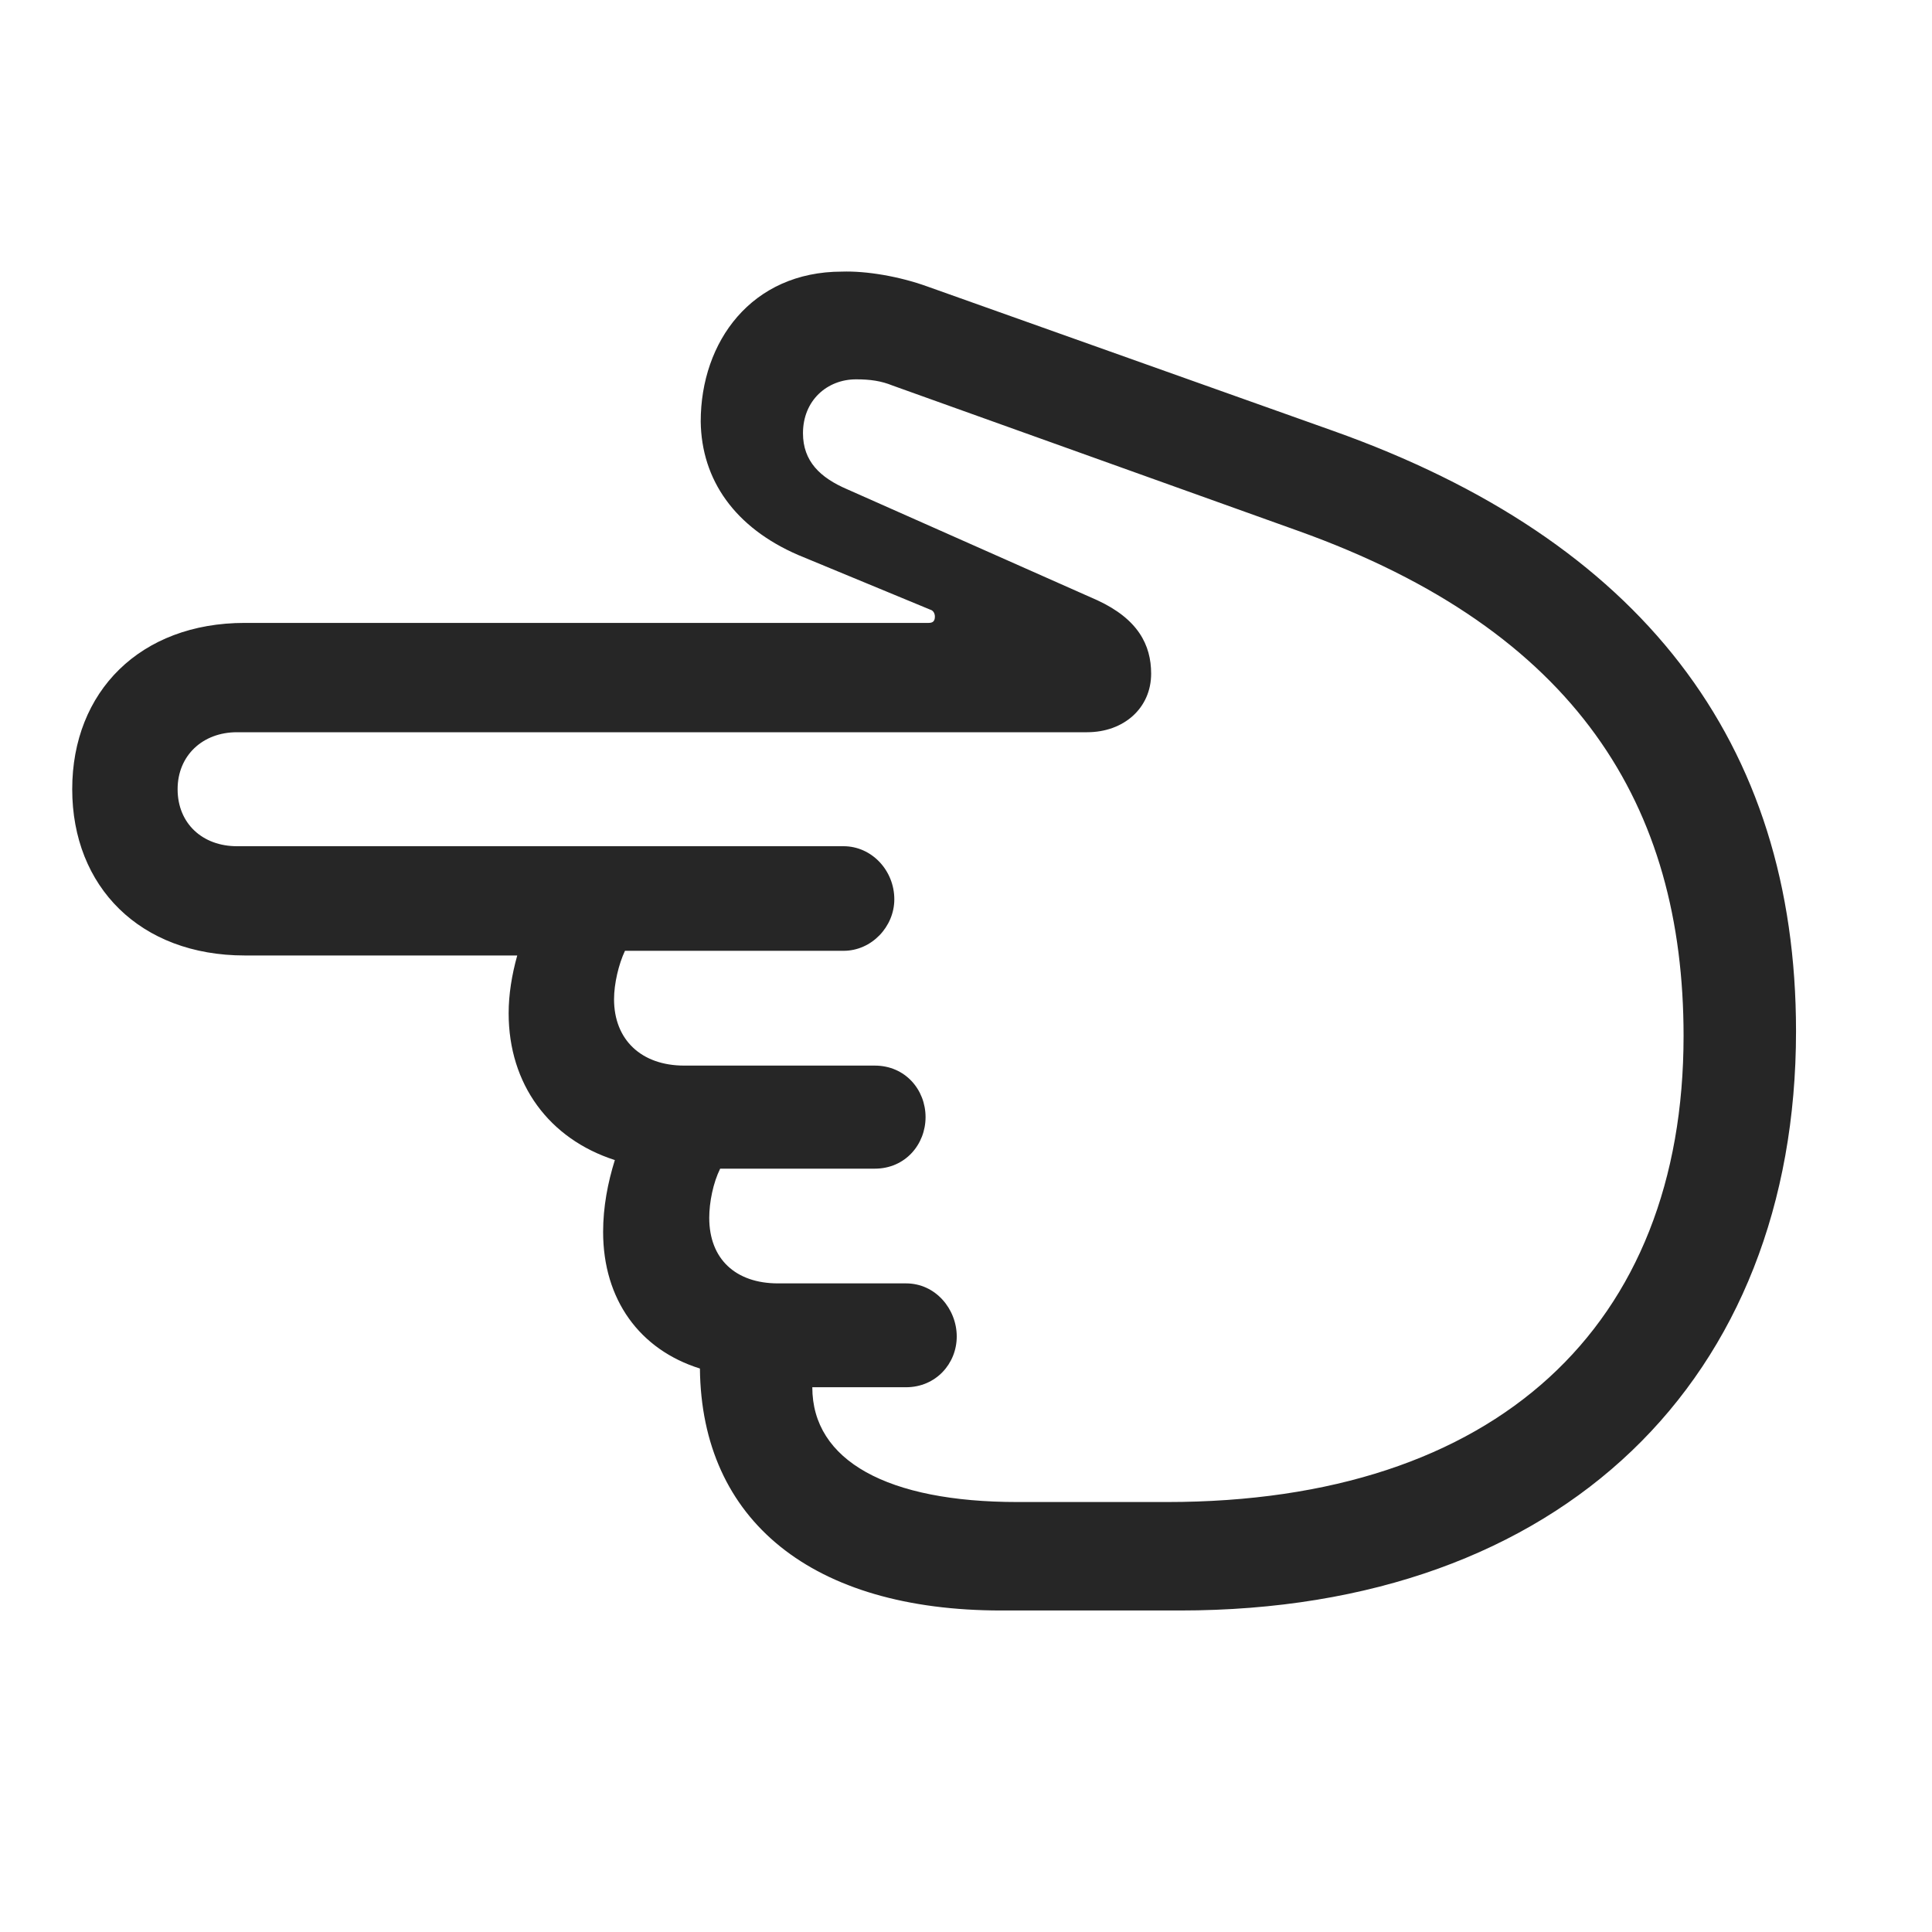<svg width="29" height="29" viewBox="0 0 29 29" fill="currentColor" xmlns="http://www.w3.org/2000/svg">
<g clip-path="url(#clip0_2207_36472)">
<path d="M26.959 15.479C26.959 11.132 24.627 8.108 20.01 6.467L13.916 4.299C13.494 4.147 13.002 4.065 12.639 4.077C11.279 4.077 10.518 5.131 10.518 6.327C10.529 7.206 11.033 7.921 11.982 8.331L13.963 9.151C14.01 9.163 14.033 9.21 14.033 9.256C14.033 9.327 13.998 9.35 13.94 9.35H3.674C2.104 9.35 1.084 10.382 1.084 11.846C1.084 13.311 2.104 14.342 3.674 14.342H7.764C7.682 14.635 7.635 14.928 7.635 15.21C7.635 16.276 8.244 17.096 9.229 17.413C9.123 17.753 9.053 18.116 9.053 18.491C9.053 19.51 9.604 20.26 10.506 20.542C10.529 22.827 12.193 24.174 15.029 24.174H17.713C23.467 24.174 26.959 20.682 26.959 15.479ZM25.271 15.55C25.271 19.897 22.471 22.546 17.514 22.546H15.275C13.318 22.546 12.193 21.924 12.193 20.823H13.6C14.045 20.823 14.361 20.471 14.361 20.061C14.361 19.651 14.045 19.264 13.6 19.264H11.678C11.045 19.264 10.646 18.901 10.646 18.28C10.646 18.046 10.705 17.753 10.81 17.542H13.131C13.588 17.542 13.893 17.178 13.893 16.768C13.893 16.358 13.588 15.995 13.131 15.995H10.271C9.627 15.995 9.217 15.608 9.217 14.999C9.217 14.764 9.287 14.471 9.381 14.272H12.662C13.084 14.272 13.424 13.909 13.424 13.499C13.424 13.065 13.084 12.702 12.662 12.702H3.557C3.041 12.702 2.666 12.362 2.666 11.846C2.666 11.342 3.041 10.991 3.557 10.991H16.318C16.869 10.991 17.279 10.628 17.279 10.112C17.279 9.678 17.08 9.292 16.471 9.01L12.721 7.346C12.311 7.171 12.053 6.924 12.053 6.503C12.053 6.01 12.416 5.694 12.85 5.694C13.061 5.694 13.225 5.717 13.4 5.788L19.482 7.967C23.678 9.467 25.271 12.104 25.271 15.55Z" fill="currentColor" fill-opacity="0.85"/>
</g>
<defs>
<clipPath id="clip0_2207_36472">
<rect width="25.875" height="20.17" fill="currentColor" transform="translate(1.084 4.076)"/>
</clipPath>
</defs>
</svg>
